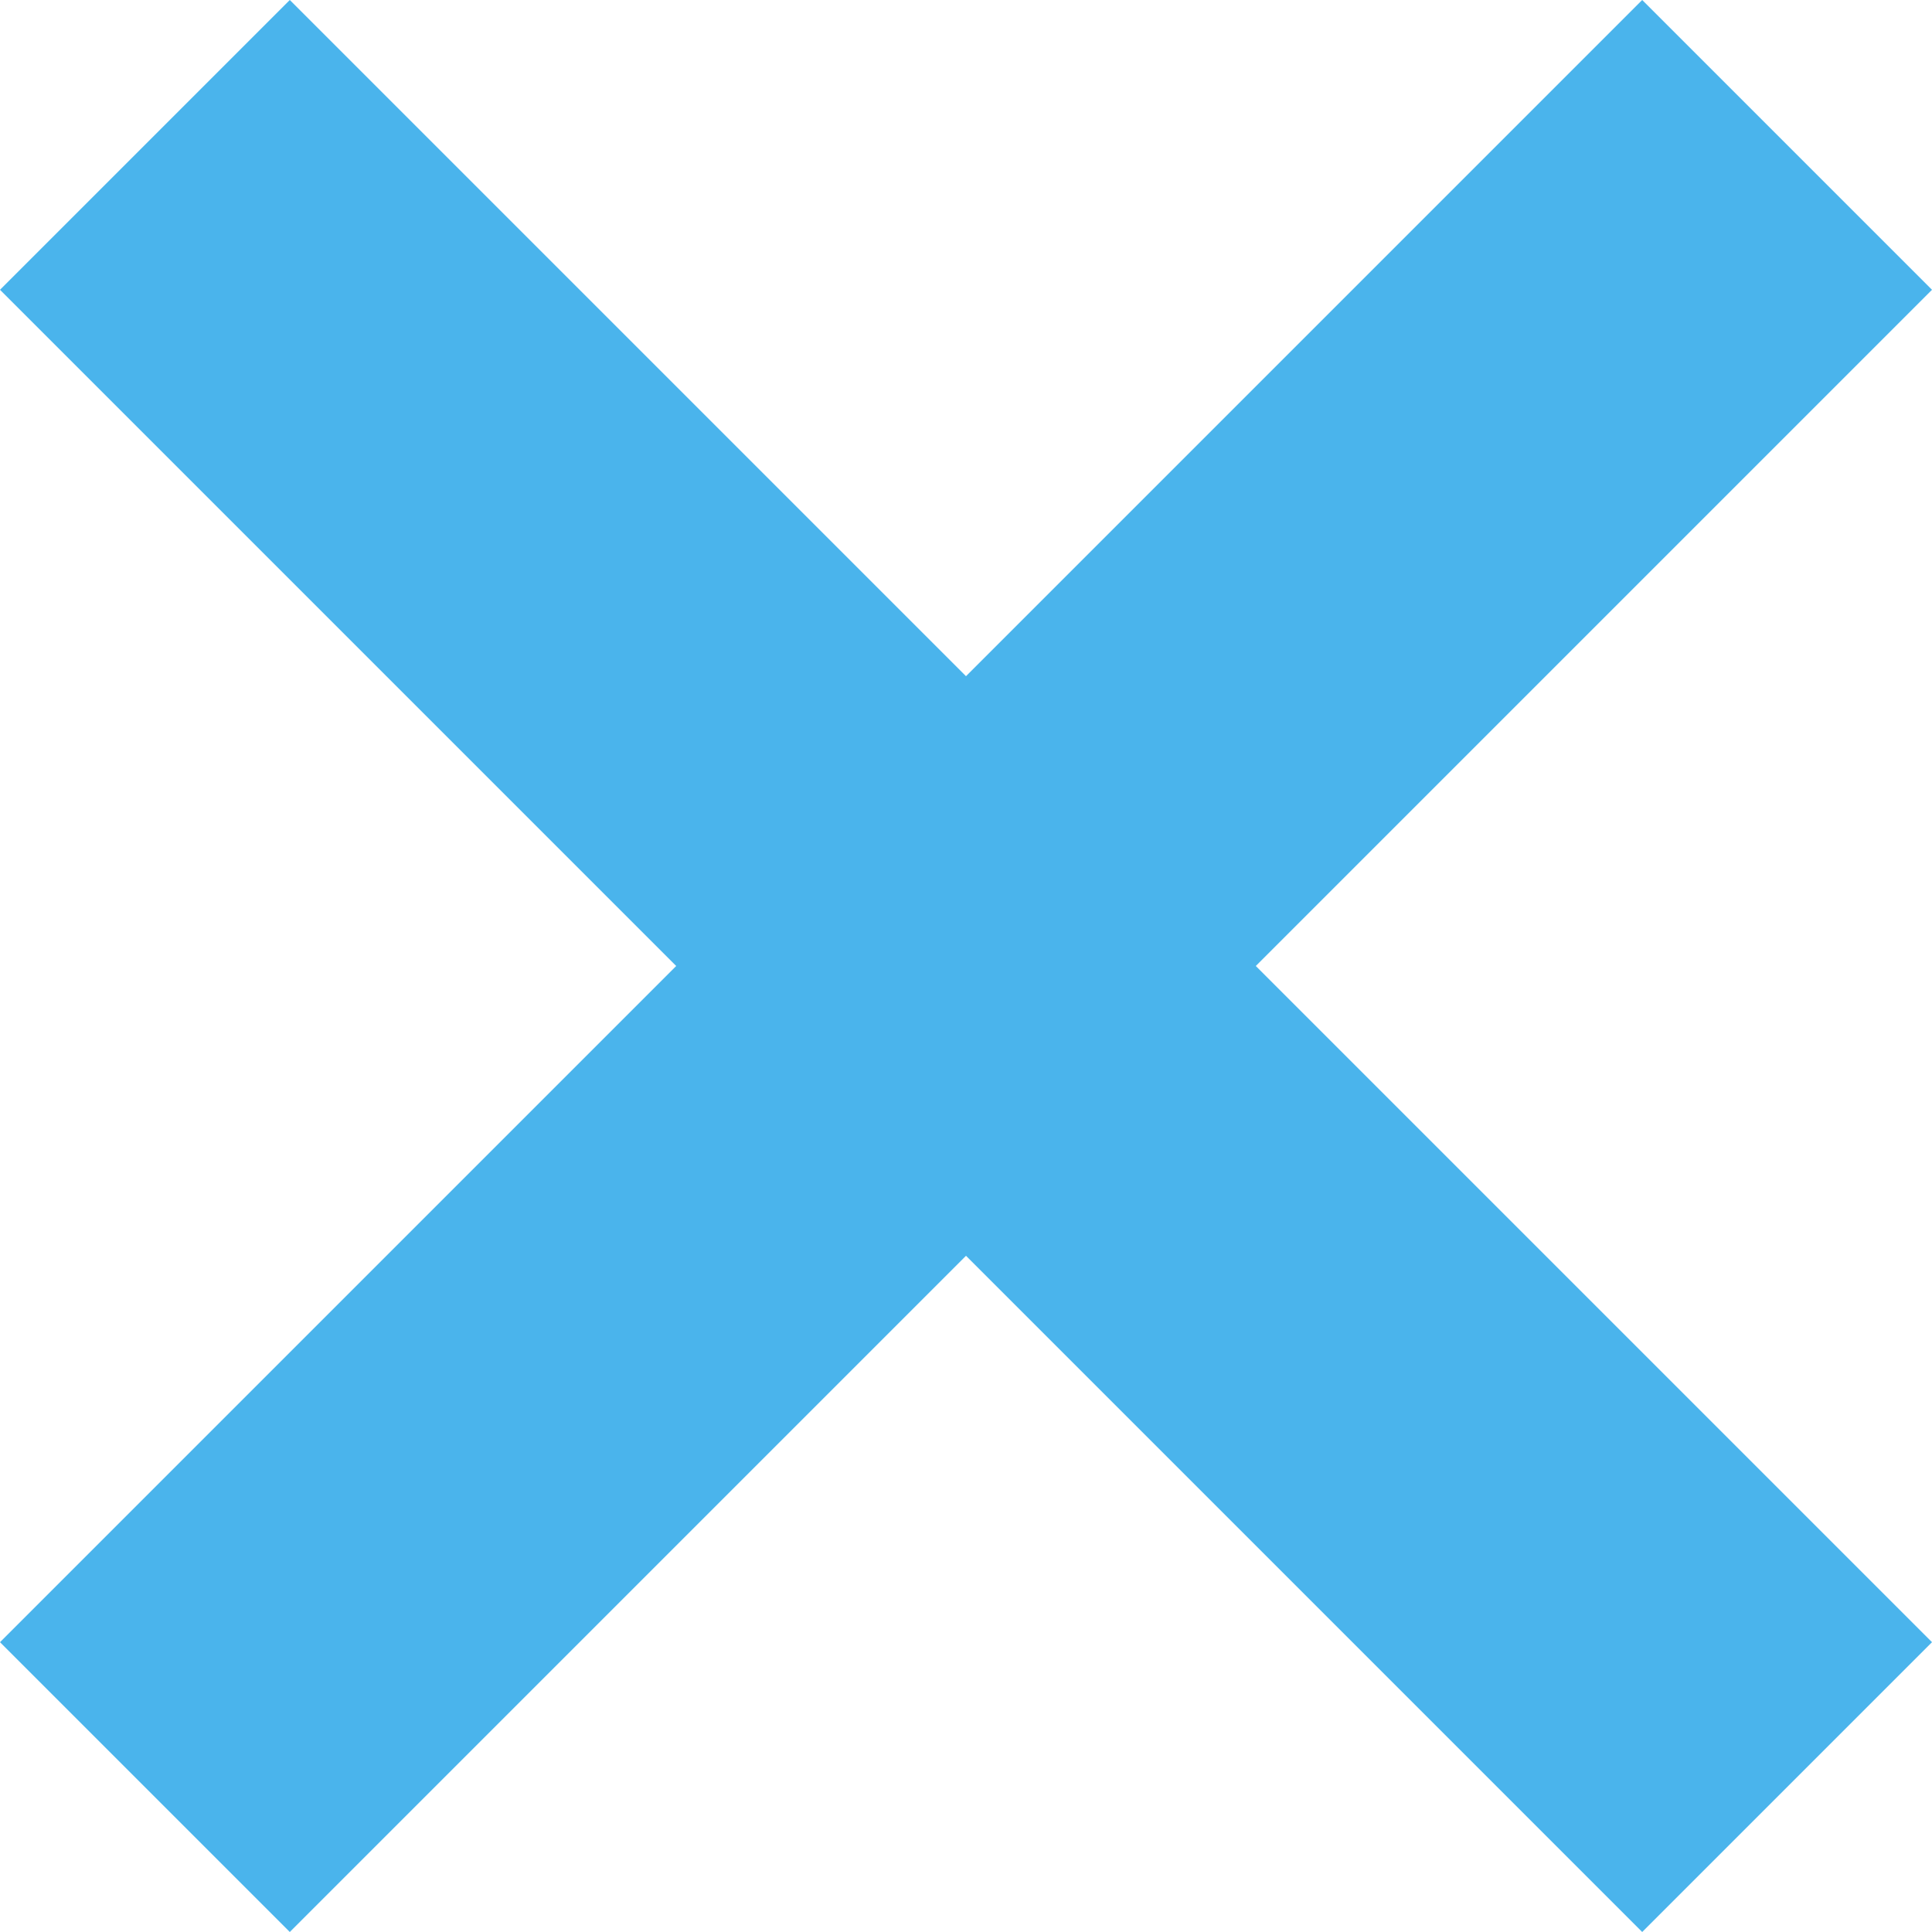 <?xml version="1.0" encoding="UTF-8"?>
<svg width="19px" height="19px" viewBox="0 0 19 19" version="1.1" xmlns="http://www.w3.org/2000/svg" xmlns:xlink="http://www.w3.org/1999/xlink">
    <!-- Generator: Sketch 48.2 (47327) - http://www.bohemiancoding.com/sketch -->
    <title>Fill 2</title>
    <desc>Created with Sketch.</desc>
    <defs></defs>
    <g id="Light-Blue-Theme" stroke="none" stroke-width="1" fill="none" fill-rule="evenodd" transform="translate(-34, -1536)">
        <g id="Page-1" transform="translate(34, 1536)" fill="#4AB4EC">
            <polygon id="Fill-2" points="16.15 0 9.5 6.65 2.85 0 0 2.85 6.65 9.5 0 16.15 2.85 19 9.5 12.35 16.15 19 19 16.15 12.35 9.5 19 2.85"></polygon>
        </g>
    </g>
</svg>